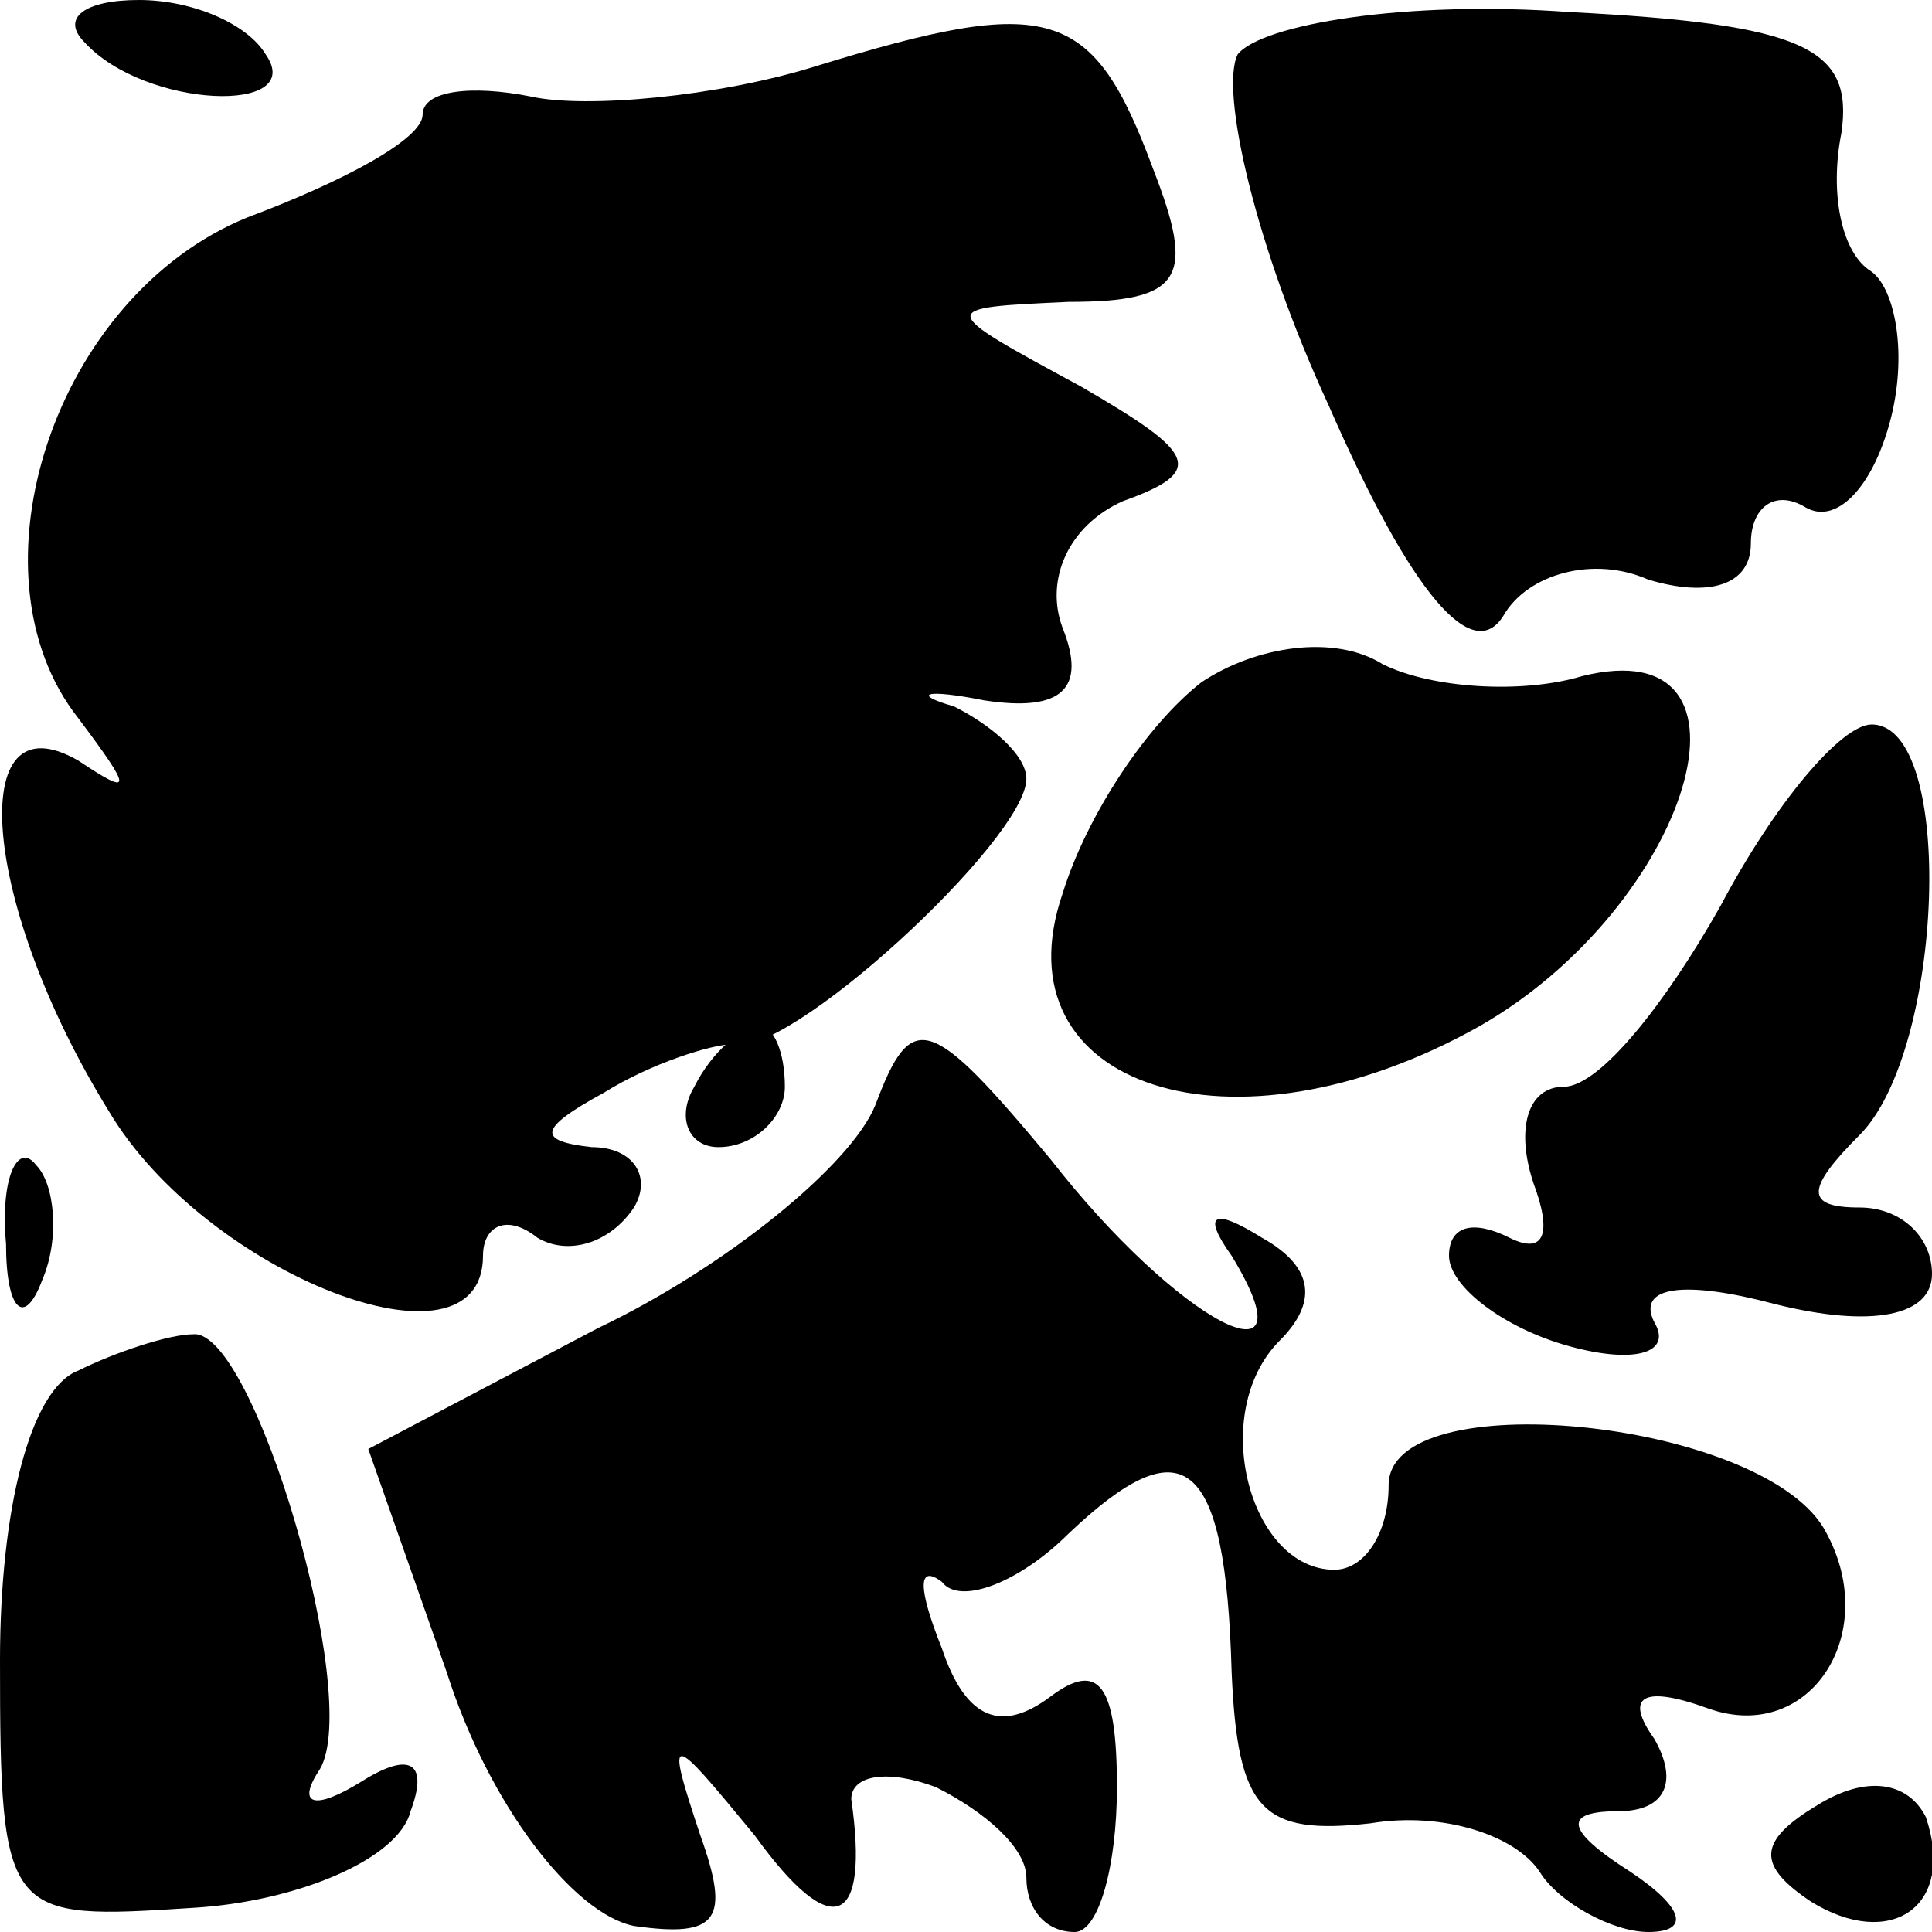 <?xml version="1.0" standalone="no"?>
<!DOCTYPE svg PUBLIC "-//W3C//DTD SVG 20010904//EN"
 "http://www.w3.org/TR/2001/REC-SVG-20010904/DTD/svg10.dtd">
<svg version="1.0" xmlns="http://www.w3.org/2000/svg"
 width="32pt" height="32pt" viewBox="0 0 32 32"
 preserveAspectRatio="xMidYMid meet">
<g transform="translate(0,32) scale(0.1,-0.1)"
fill="#000000" stroke="none">
<path fill="#000000" stroke="none" d="M14 313 c10 -11 37 -12 30 -2 -3 5 -12
9 -21 9 -9 0 -13 -3 -9 -7z"/>
<path fill="#000000" stroke="none" d="M135 309 c-16 -5 -38 -7 -47 -5 -10 2
-18 1 -18 -3 0 -4 -13 -11 -29 -17 -32 -13 -47 -59 -28 -83 9 -12 9 -13 0 -7
-19 11 -16 -24 5 -58 16 -27 62 -45 62 -24 0 5 4 7 9 3 5 -3 12 -1 16 5 3 5 0
10 -7 10 -9 1 -9 3 2 9 8 5 18 8 21 8 9 -3 49 34 49 44 0 4 -6 9 -12 12 -7 2
-5 3 5 1 13 -2 17 2 13 12 -3 8 1 17 10 21 14 5 12 8 -7 19 -24 13 -24 13 -2
14 19 0 21 4 14 22 -10 27 -17 29 -56 17z"/>
<path fill="#000000" stroke="none" d="M205 311 c-3 -6 3 -32 15 -58 14 -32
24 -43 29 -35 4 7 15 10 24 6 10 -3 17 -1 17 6 0 6 4 9 9 6 5 -3 11 3 14 14 3
11 1 22 -3 25 -5 3 -7 13 -5 23 2 14 -6 18 -45 20 -27 2 -51 -2 -55 -7z"/>
<path fill="#000000" stroke="none" d="M199 207 c-9 -7 -19 -22 -23 -35 -11
-32 28 -45 69 -22 35 20 49 66 17 58 -10 -3 -25 -2 -33 2 -8 5 -21 3 -30 -3z"/>
<path fill="#000000" stroke="none" d="M285 170 c-9 -16 -20 -30 -26 -30 -6 0
-8 -7 -5 -16 3 -8 2 -12 -4 -9 -6 3 -10 2 -10 -3 0 -5 9 -12 20 -15 11 -3 17
-1 14 4 -3 6 5 7 20 3 16 -4 26 -2 26 5 0 6 -5 11 -12 11 -9 0 -9 3 0 12 14
14 16 68 2 68 -5 0 -16 -13 -25 -30z"/>
<path fill="#000000" stroke="none" d="M115 140 c-3 -5 -1 -10 4 -10 6 0 11 5
11 10 0 6 -2 10 -4 10 -3 0 -8 -4 -11 -10z"/>
<path fill="#000000" stroke="none" d="M145 137 c-4 -10 -25 -27 -46 -37 l-38
-20 13 -37 c7 -22 21 -40 31 -42 14 -2 16 1 11 15 -6 18 -5 17 9 0 13 -18 19
-15 16 6 0 4 6 5 14 2 8 -4 15 -10 15 -15 0 -5 3 -9 8 -9 4 0 7 11 7 24 0 17
-3 21 -11 15 -8 -6 -14 -4 -18 8 -4 10 -4 14 0 11 3 -4 13 0 21 8 19 18 26 13
27 -23 1 -23 5 -27 23 -25 12 2 24 -2 28 -8 3 -5 12 -10 18 -10 7 0 6 4 -3 10
-11 7 -11 10 -2 10 8 0 10 5 6 12 -5 7 -2 9 9 5 17 -6 29 13 19 30 -11 18 -72
24 -72 7 0 -8 -4 -14 -9 -14 -14 0 -21 26 -9 38 6 6 6 12 -3 17 -8 5 -10 4 -5
-3 14 -23 -9 -11 -30 16 -20 24 -23 25 -29 9z"/>
<path fill="#000000" stroke="none" d="M1 114 c0 -11 3 -14 6 -6 3 7 2 16 -1
19 -3 4 -6 -2 -5 -13z"/>
<path fill="#000000" stroke="none" d="M13 93 c-8 -3 -13 -23 -13 -48 0 -43 1
-43 32 -41 17 1 34 8 36 16 3 8 0 10 -8 5 -8 -5 -11 -4 -7 2 7 12 -11 73 -21
72 -4 0 -13 -3 -19 -6z"/>
<path fill="#000000" stroke="none" d="M301 21 c-10 -6 -10 -10 -1 -16 13 -8
24 -1 19 14 -3 6 -10 7 -18 2z"/>
</g>
</svg>
